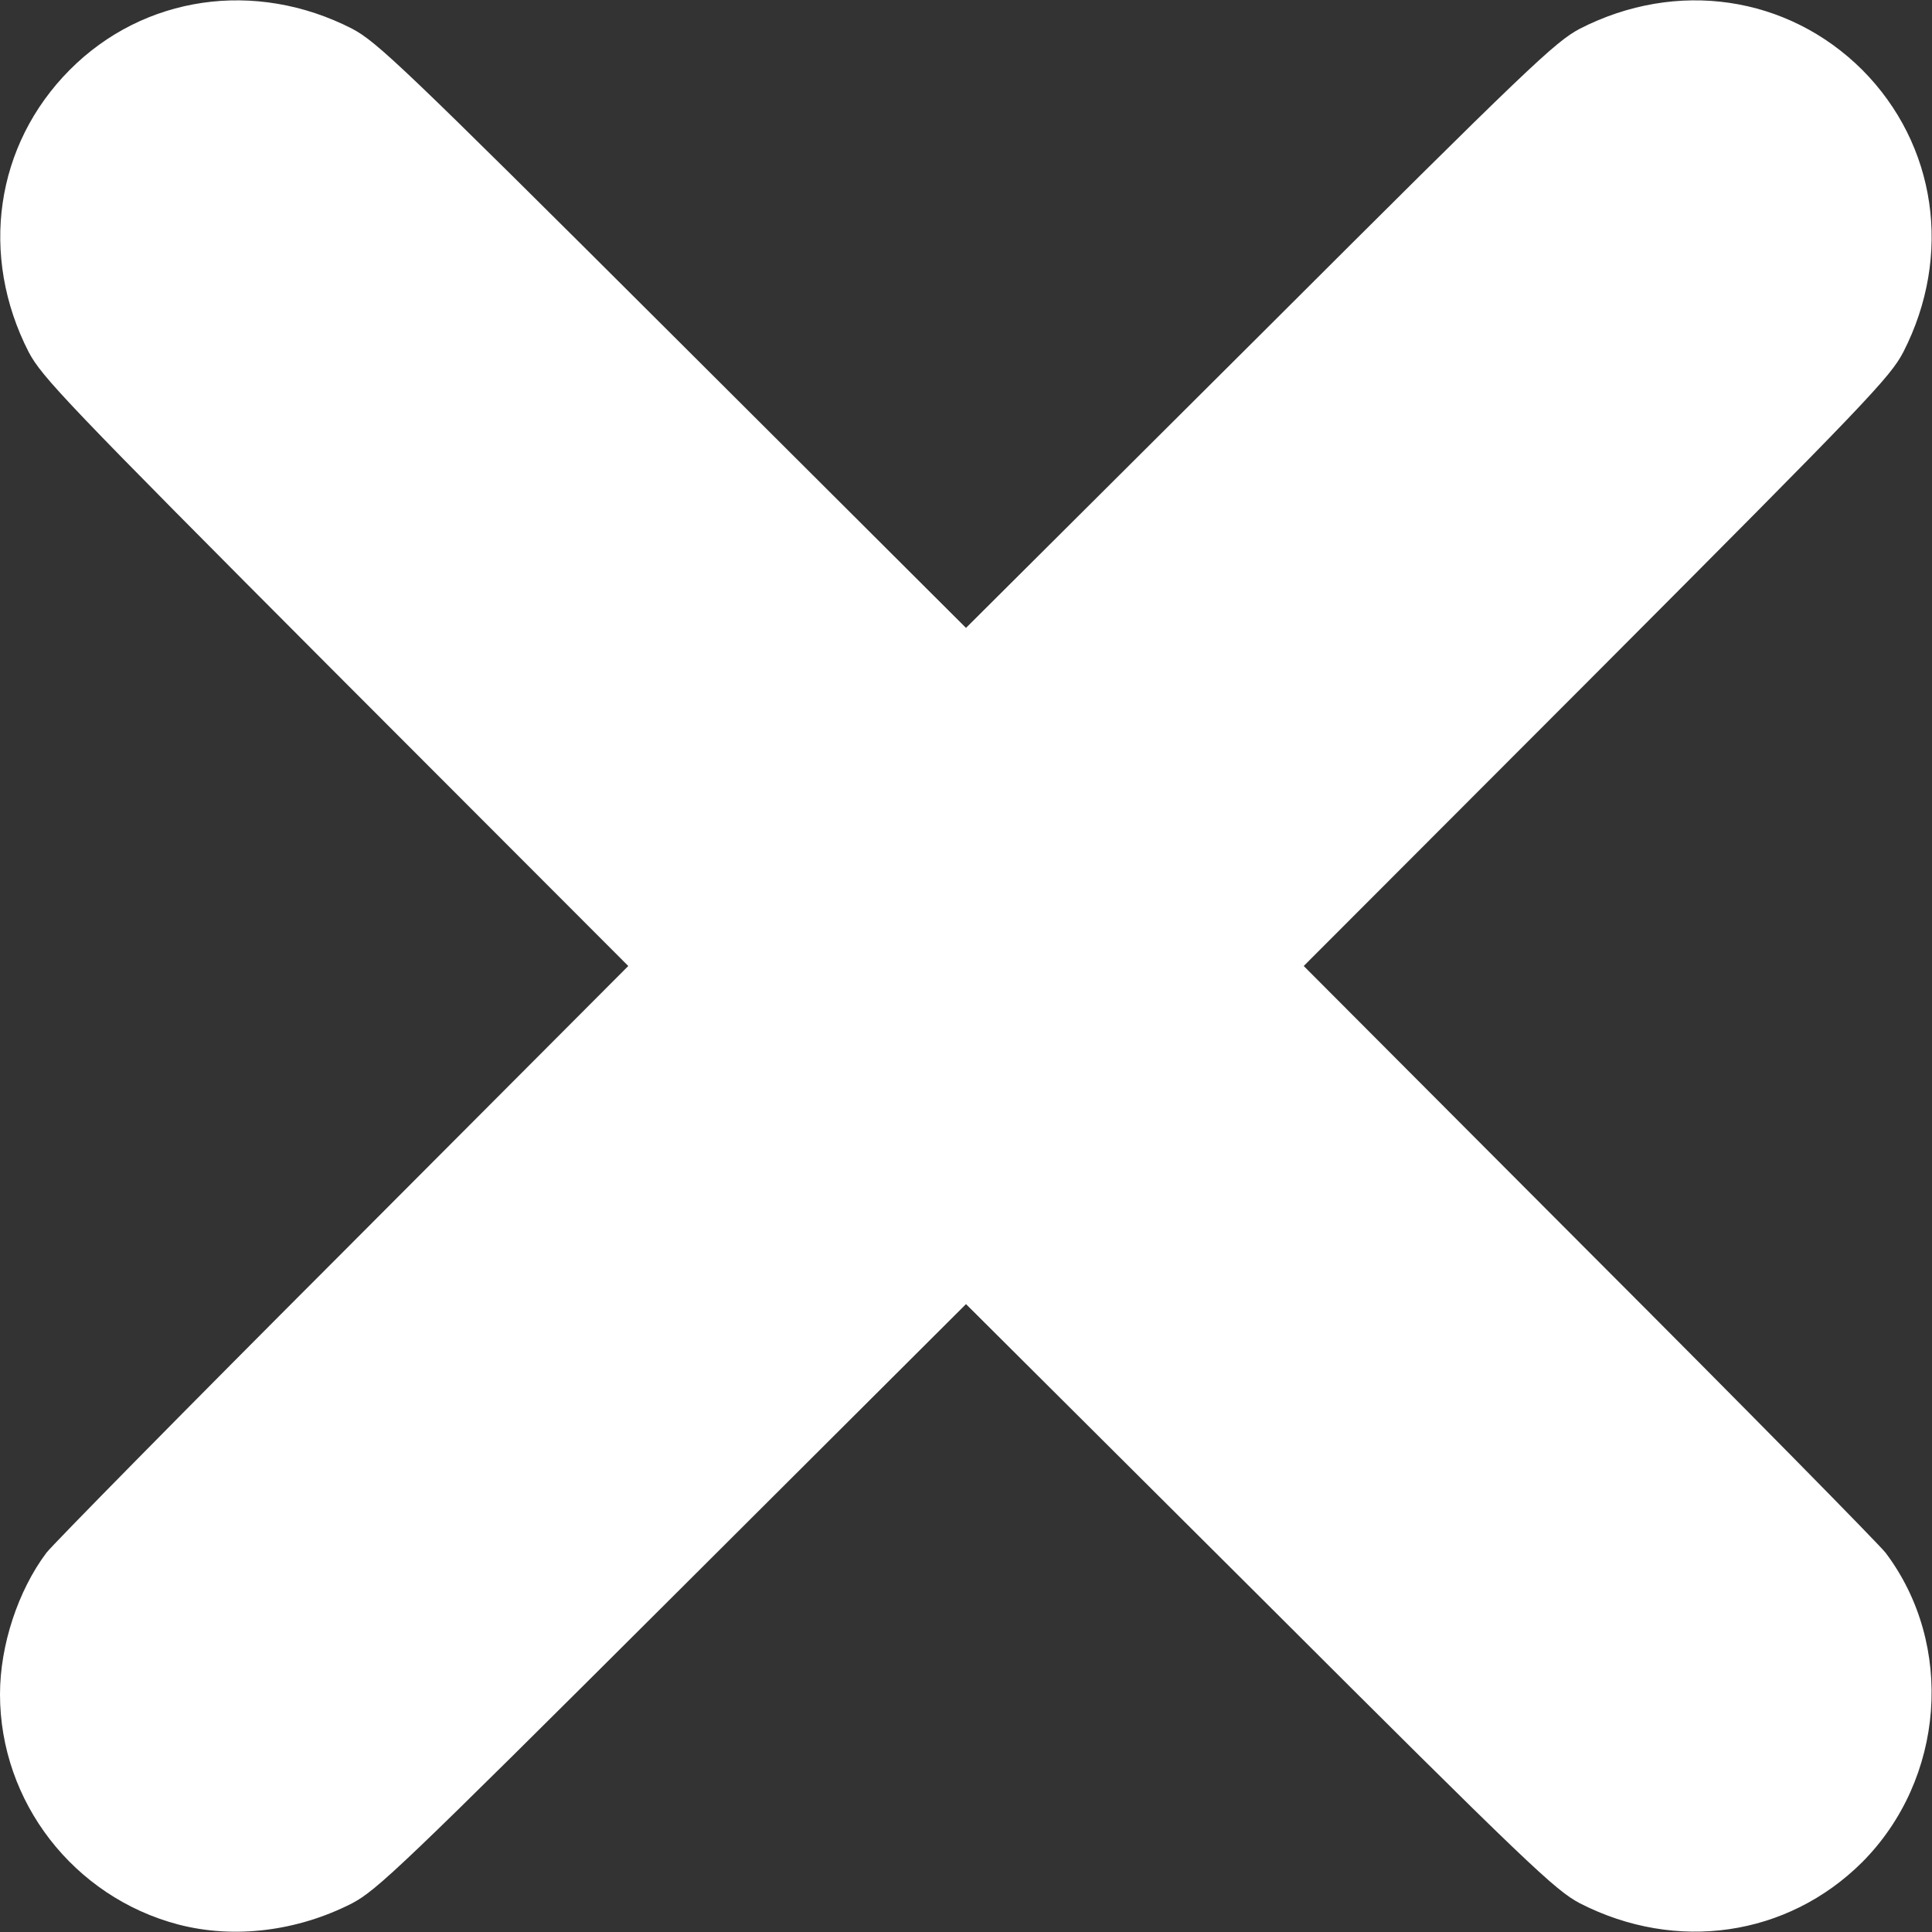 <!DOCTYPE svg PUBLIC "-//W3C//DTD SVG 20010904//EN" "http://www.w3.org/TR/2001/REC-SVG-20010904/DTD/svg10.dtd">
<svg version="1.0" xmlns="http://www.w3.org/2000/svg" width="512px" height="512px" viewBox="0 0 5120 5120" preserveAspectRatio="xMidYMid meet">
<rect x="0" y="0" width="5120" height="5120" fill="#333333" stroke="none"/>
<g id="layer101" fill="#ffffff" stroke="none">
 <path d="M472 5100 c-277 -73 -472 -325 -472 -610 0 -130 48 -275 123 -375 17 -22 370 -381 786 -797 l756 -758 -776 -777 c-716 -718 -778 -784 -813 -850 -131 -256 -89 -549 109 -748 196 -197 492 -240 748 -109 66 35 132 97 850 813 l777 775 778 -775 c717 -716 783 -778 849 -813 256 -131 550 -88 748 109 197 198 240 492 109 748 -35 67 -96 131 -813 850 l-776 777 756 758 c416 416 769 775 786 797 184 244 157 600 -62 820 -198 197 -492 240 -748 109 -66 -35 -132 -97 -849 -813 l-778 -775 -777 775 c-718 716 -784 778 -850 813 -145 74 -312 95 -461 56z"/>
 </g>

</svg>